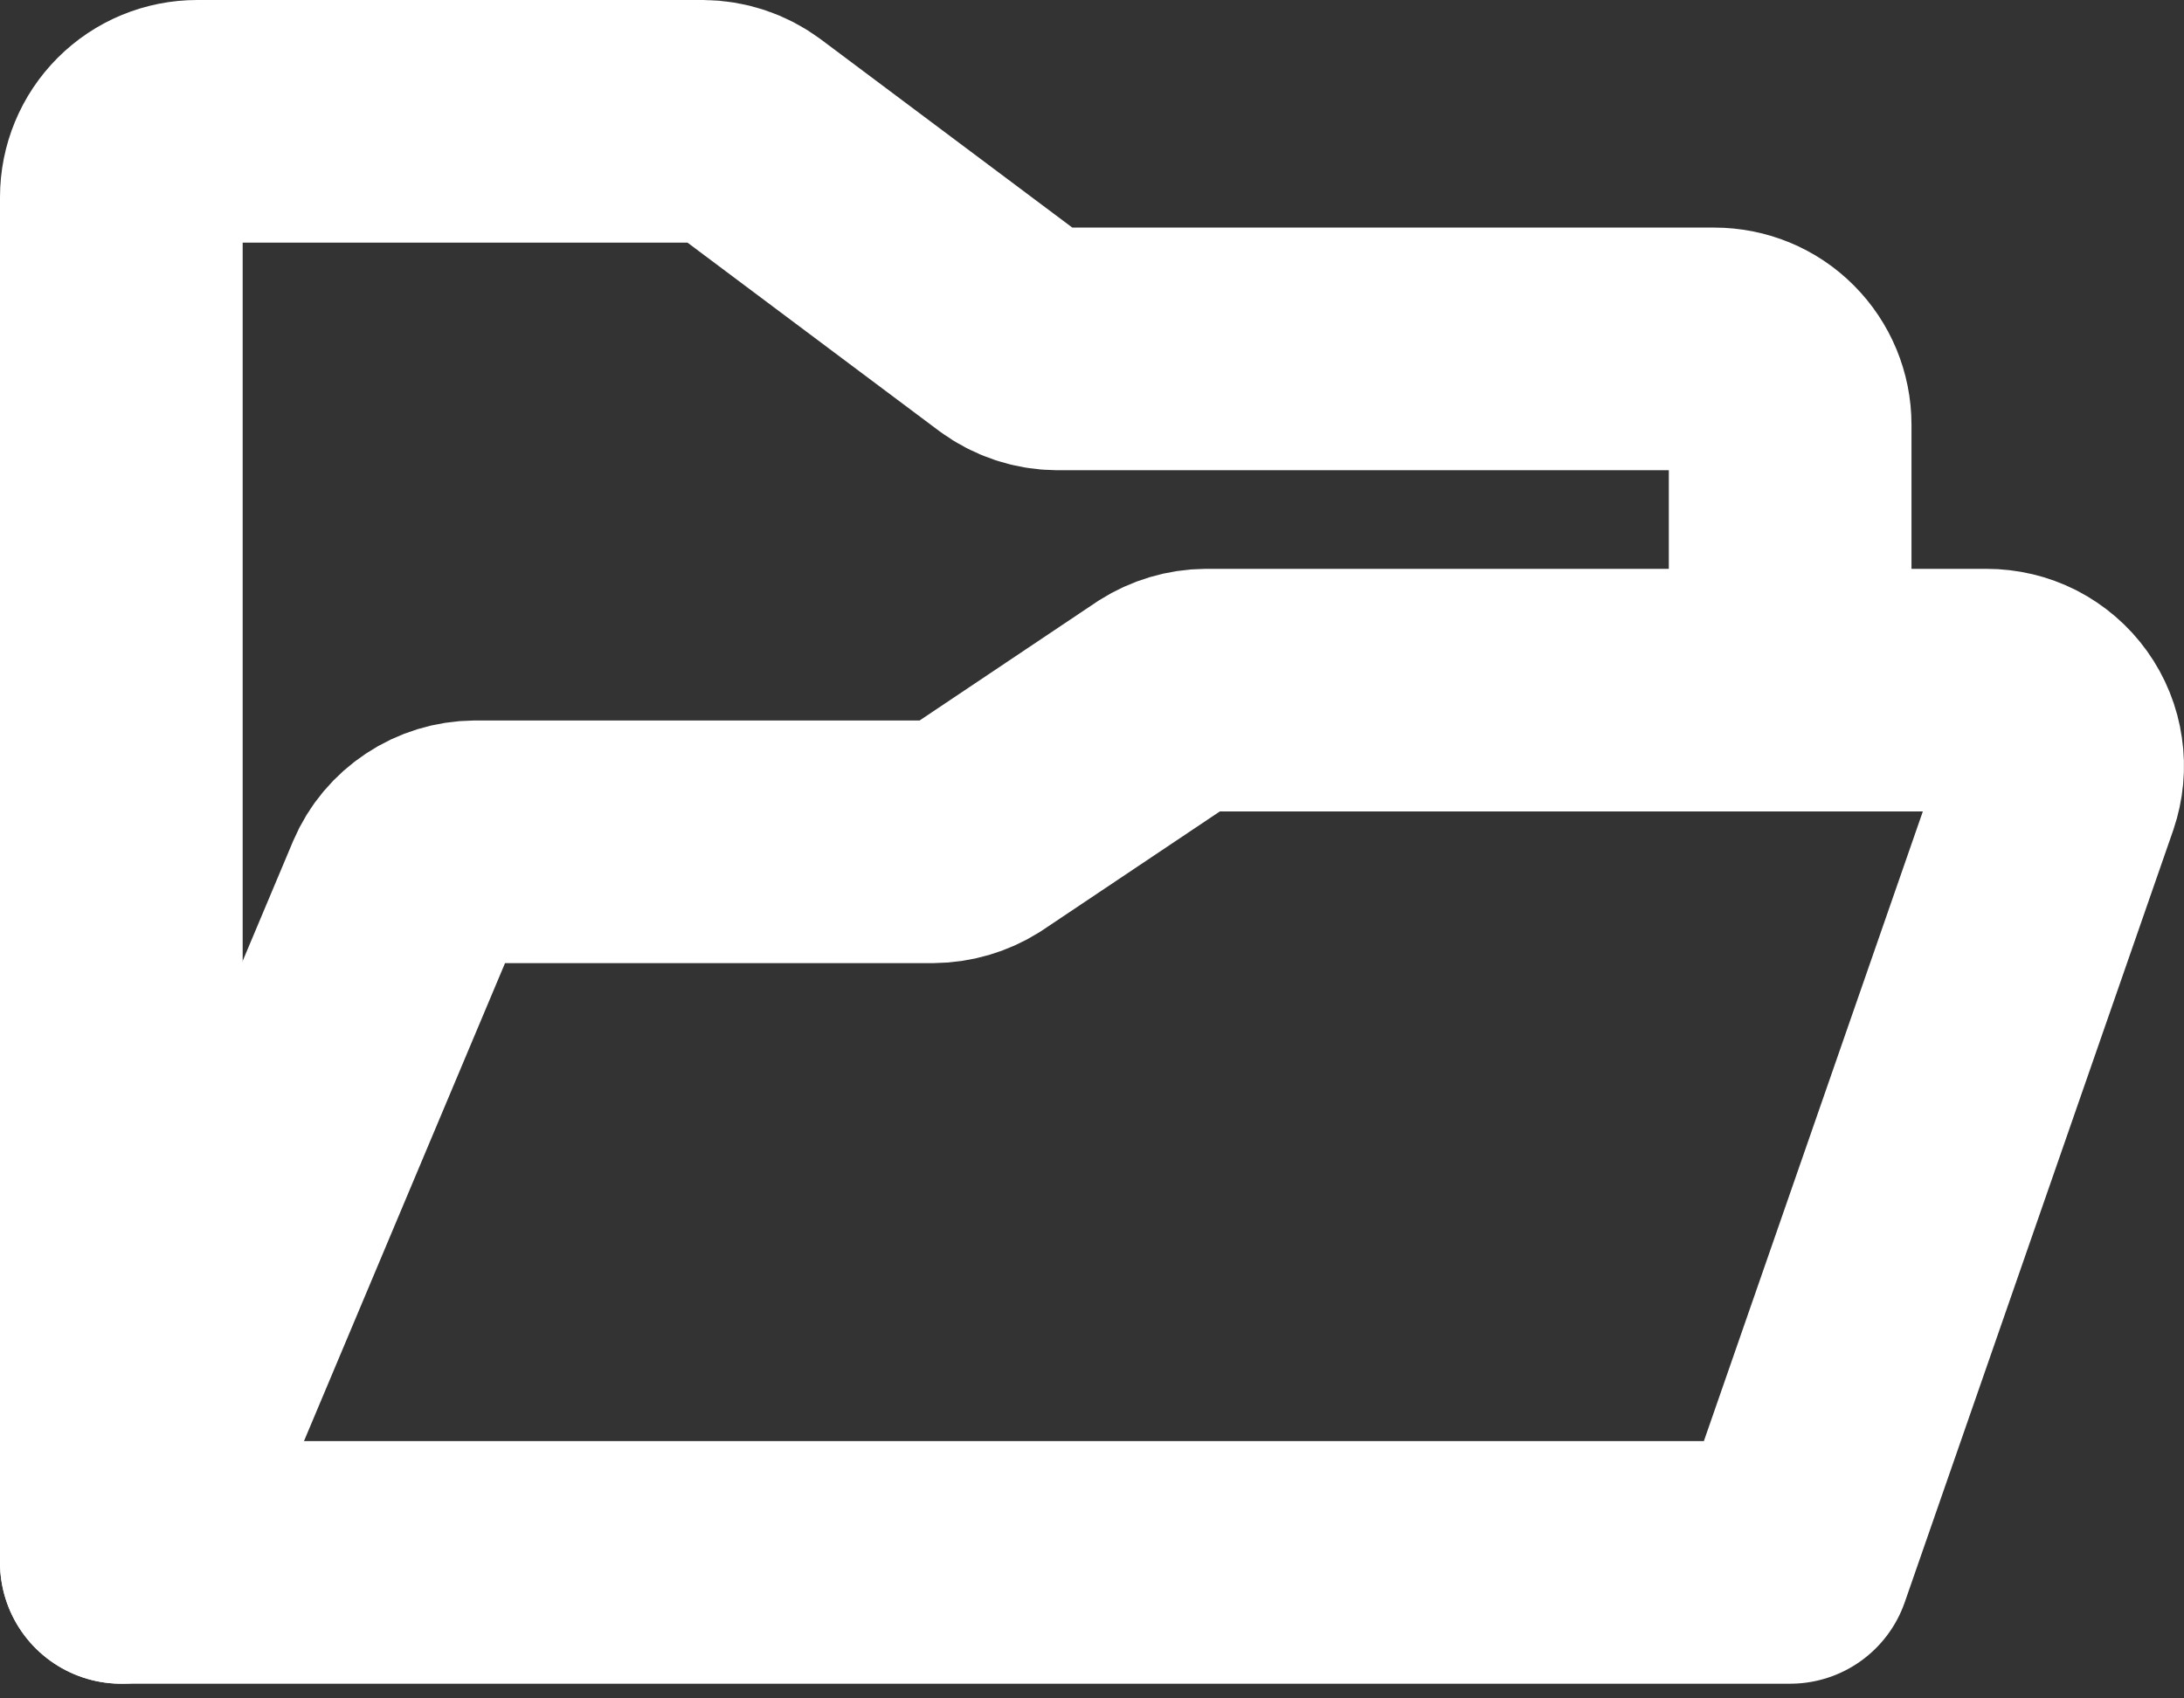 <svg width="18" height="14" viewBox="0 0 18 14" fill="none" xmlns="http://www.w3.org/2000/svg">
<rect x="0" y="0" width="18" height="14" fill="#333333" stroke="none"/>
<path d="M1 12.879V1.625C1 1.459 1.066 1.3 1.183 1.183C1.3 1.066 1.459 1 1.625 1H5.791C5.926 1.001 6.057 1.044 6.166 1.125L8.338 2.751C8.447 2.831 8.578 2.875 8.713 2.876H14.129C14.295 2.876 14.454 2.941 14.571 3.059C14.688 3.176 14.754 3.335 14.754 3.501V5.376" stroke="white" stroke-width="2" stroke-linecap="round" stroke-linejoin="round"/>
<path d="M1 12.879L3.337 7.322C3.385 7.209 3.466 7.113 3.569 7.045C3.671 6.977 3.792 6.94 3.915 6.939H7.69C7.811 6.938 7.931 6.903 8.034 6.838L9.597 5.791C9.699 5.726 9.819 5.69 9.94 5.689H16.372C16.472 5.689 16.57 5.712 16.659 5.757C16.748 5.803 16.825 5.869 16.883 5.95C16.941 6.031 16.979 6.125 16.993 6.224C17.008 6.322 16.998 6.423 16.966 6.517L14.754 12.879H1Z" stroke="white" stroke-width="2" stroke-linecap="round" stroke-linejoin="round"/>
</svg>
